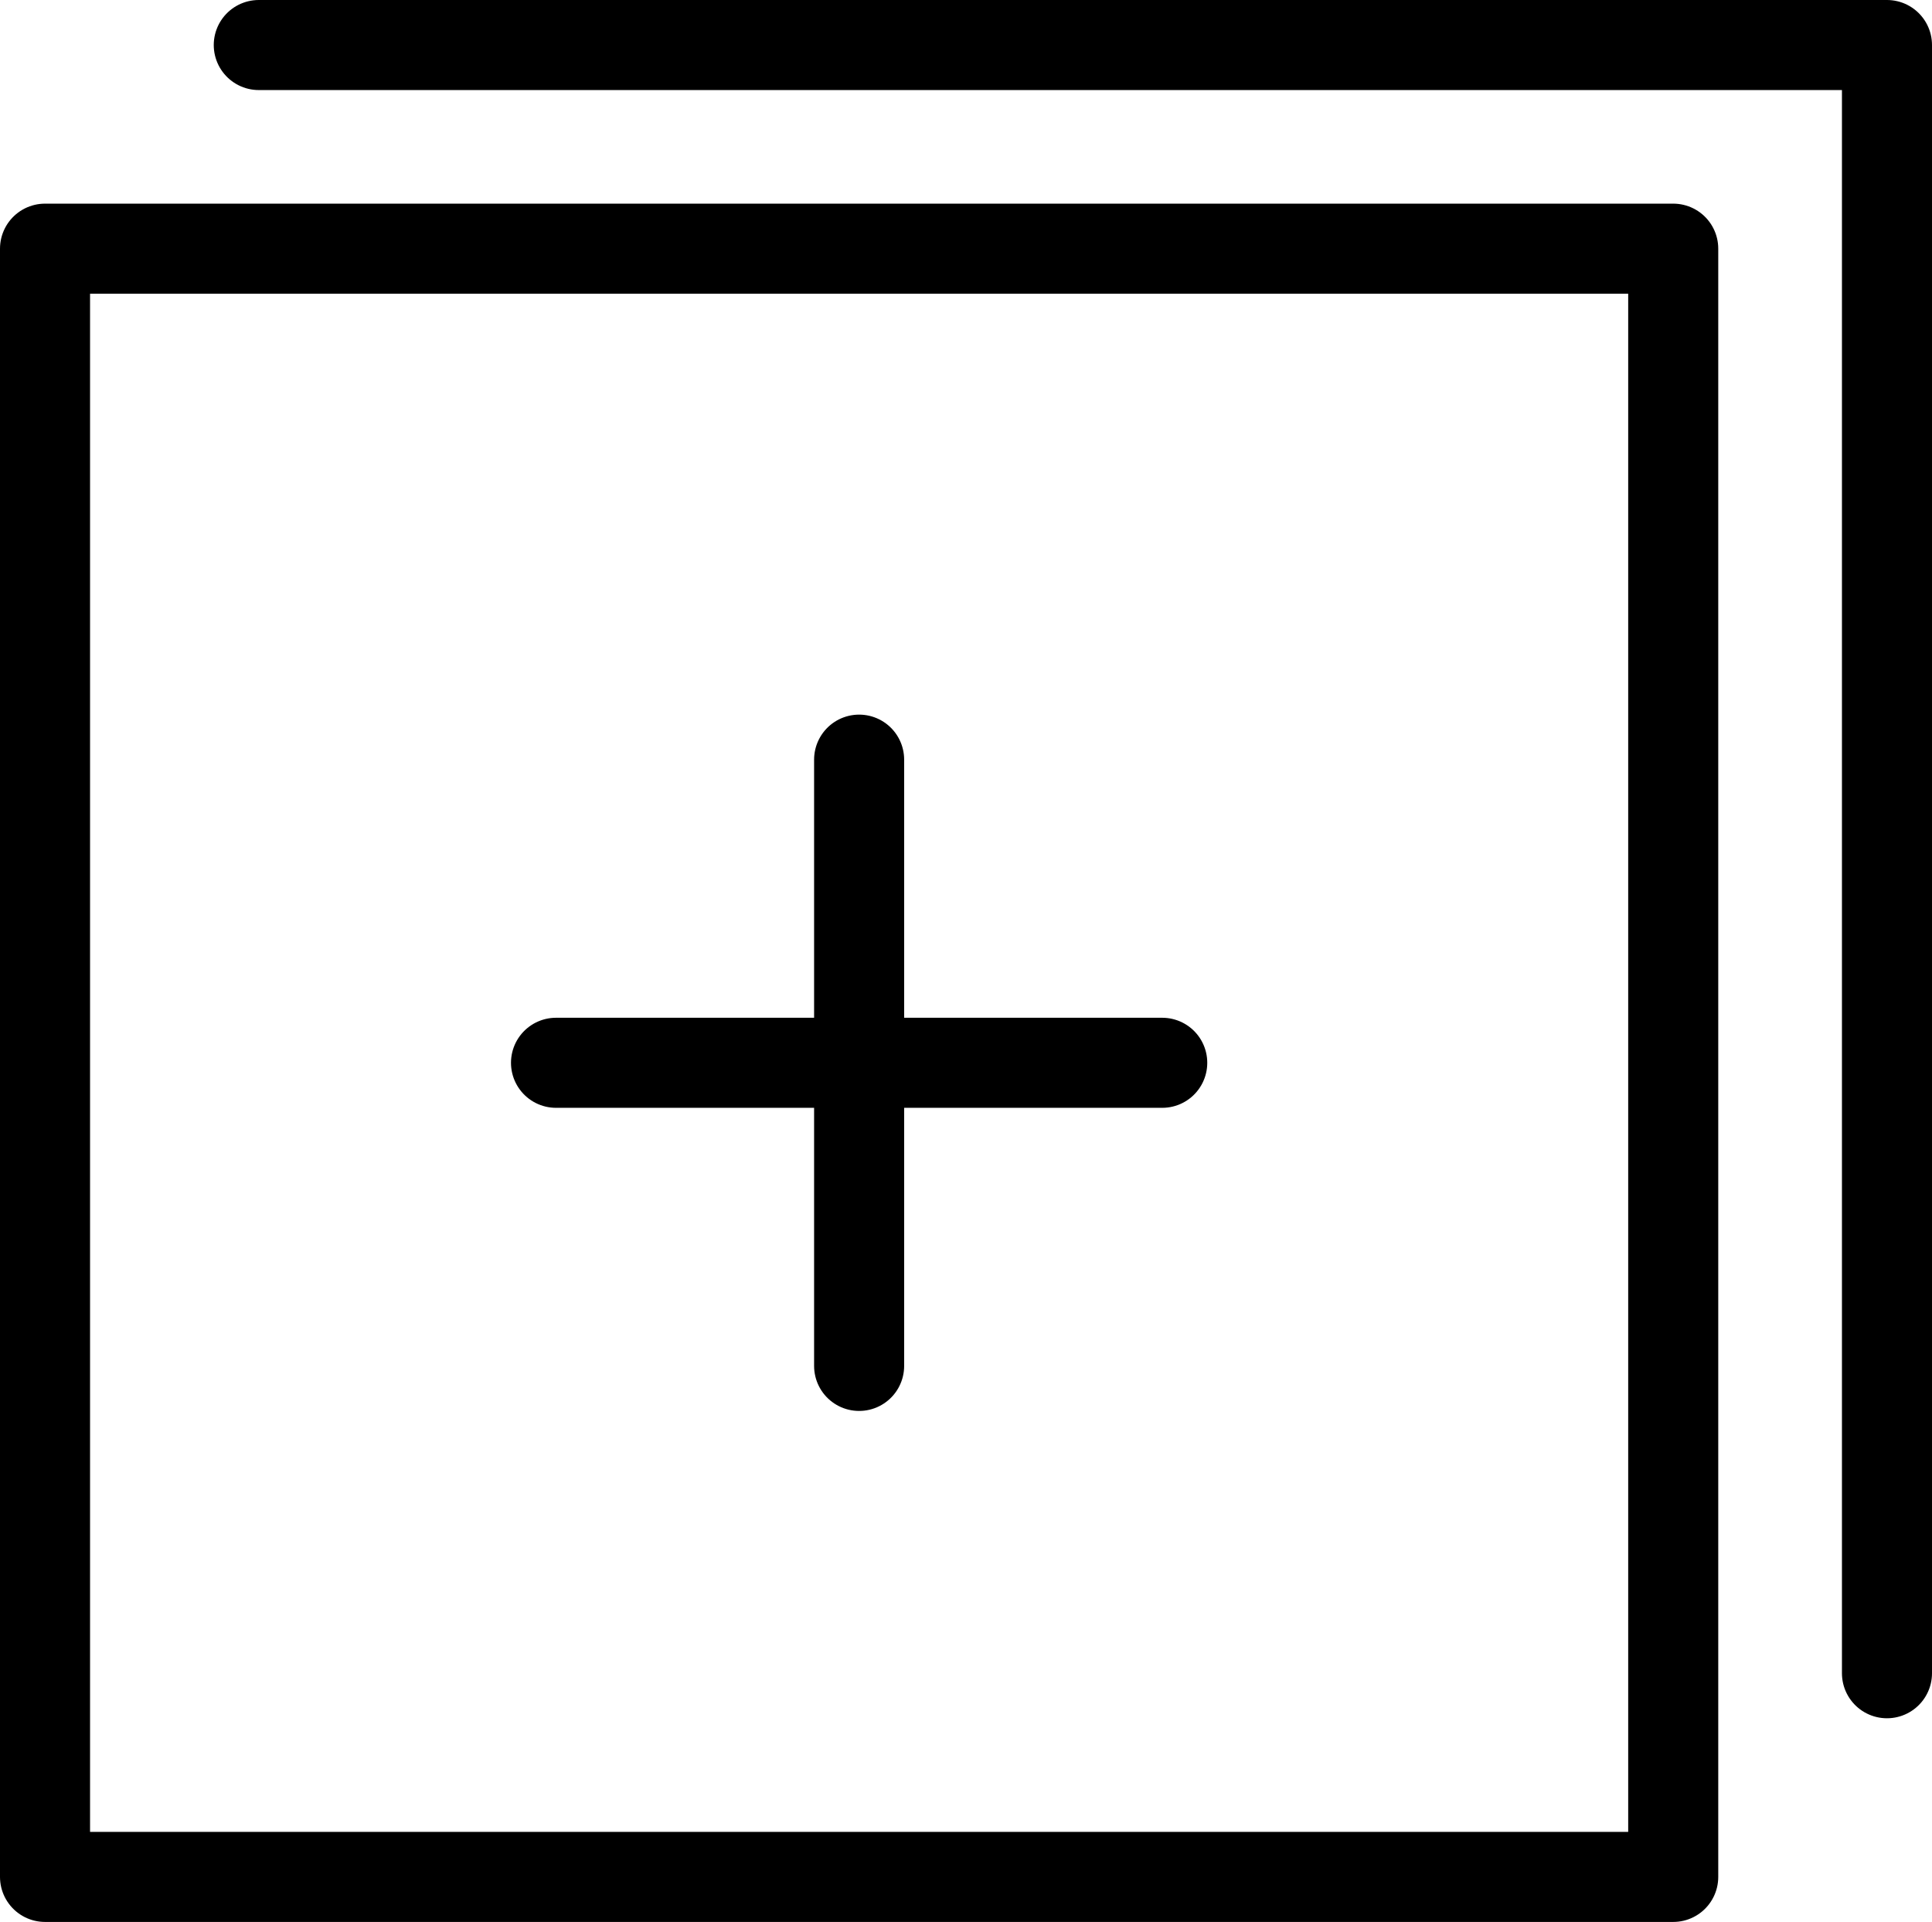 <?xml version="1.0" encoding="UTF-8" standalone="no"?>
<svg
   height="853.63"
   width="858.12"
   viewBox="0 0 858.12 853.63"
   version="1.1"
   id="svg2"
   sodipodi:docname="leiste-2.svg"
   inkscape:version="1.4 (86a8ad7, 2024-10-11)"
   xmlns:inkscape="http://www.inkscape.org/namespaces/inkscape"
   xmlns:sodipodi="http://sodipodi.sourceforge.net/DTD/sodipodi-0.dtd"
   xmlns="http://www.w3.org/2000/svg"
   xmlns:svg="http://www.w3.org/2000/svg">
  <defs
     id="defs2" />
  <sodipodi:namedview
     id="namedview2"
     pagecolor="#505050"
     bordercolor="#eeeeee"
     borderopacity="1"
     inkscape:showpageshadow="0"
     inkscape:pageopacity="0"
     inkscape:pagecheckerboard="0"
     inkscape:deskcolor="#d1d1d1"
     inkscape:zoom="1.2833988"
     inkscape:cx="571.1397"
     inkscape:cy="630.74704"
     inkscape:window-width="3840"
     inkscape:window-height="2054"
     inkscape:window-x="-11"
     inkscape:window-y="-11"
     inkscape:window-maximized="1"
     inkscape:current-layer="svg2" />
  <path
     d="M 20,110.45 H 743.18 V 833.63 H 20 Z"
     style="fill:none;stroke:#000000;stroke-width:40;stroke-linecap:round;stroke-linejoin:round;stroke-miterlimit:10"
     id="path1" />
  <path
     d="M 114.94,20 H 838.12 V 743.17 M 381.59,337.4 V 606.67 M 516.22,472.04 H 246.96"
     style="fill:none;stroke:#000000;stroke-width:40;stroke-linecap:round;stroke-linejoin:round;stroke-miterlimit:10"
     id="path2" />
</svg>

